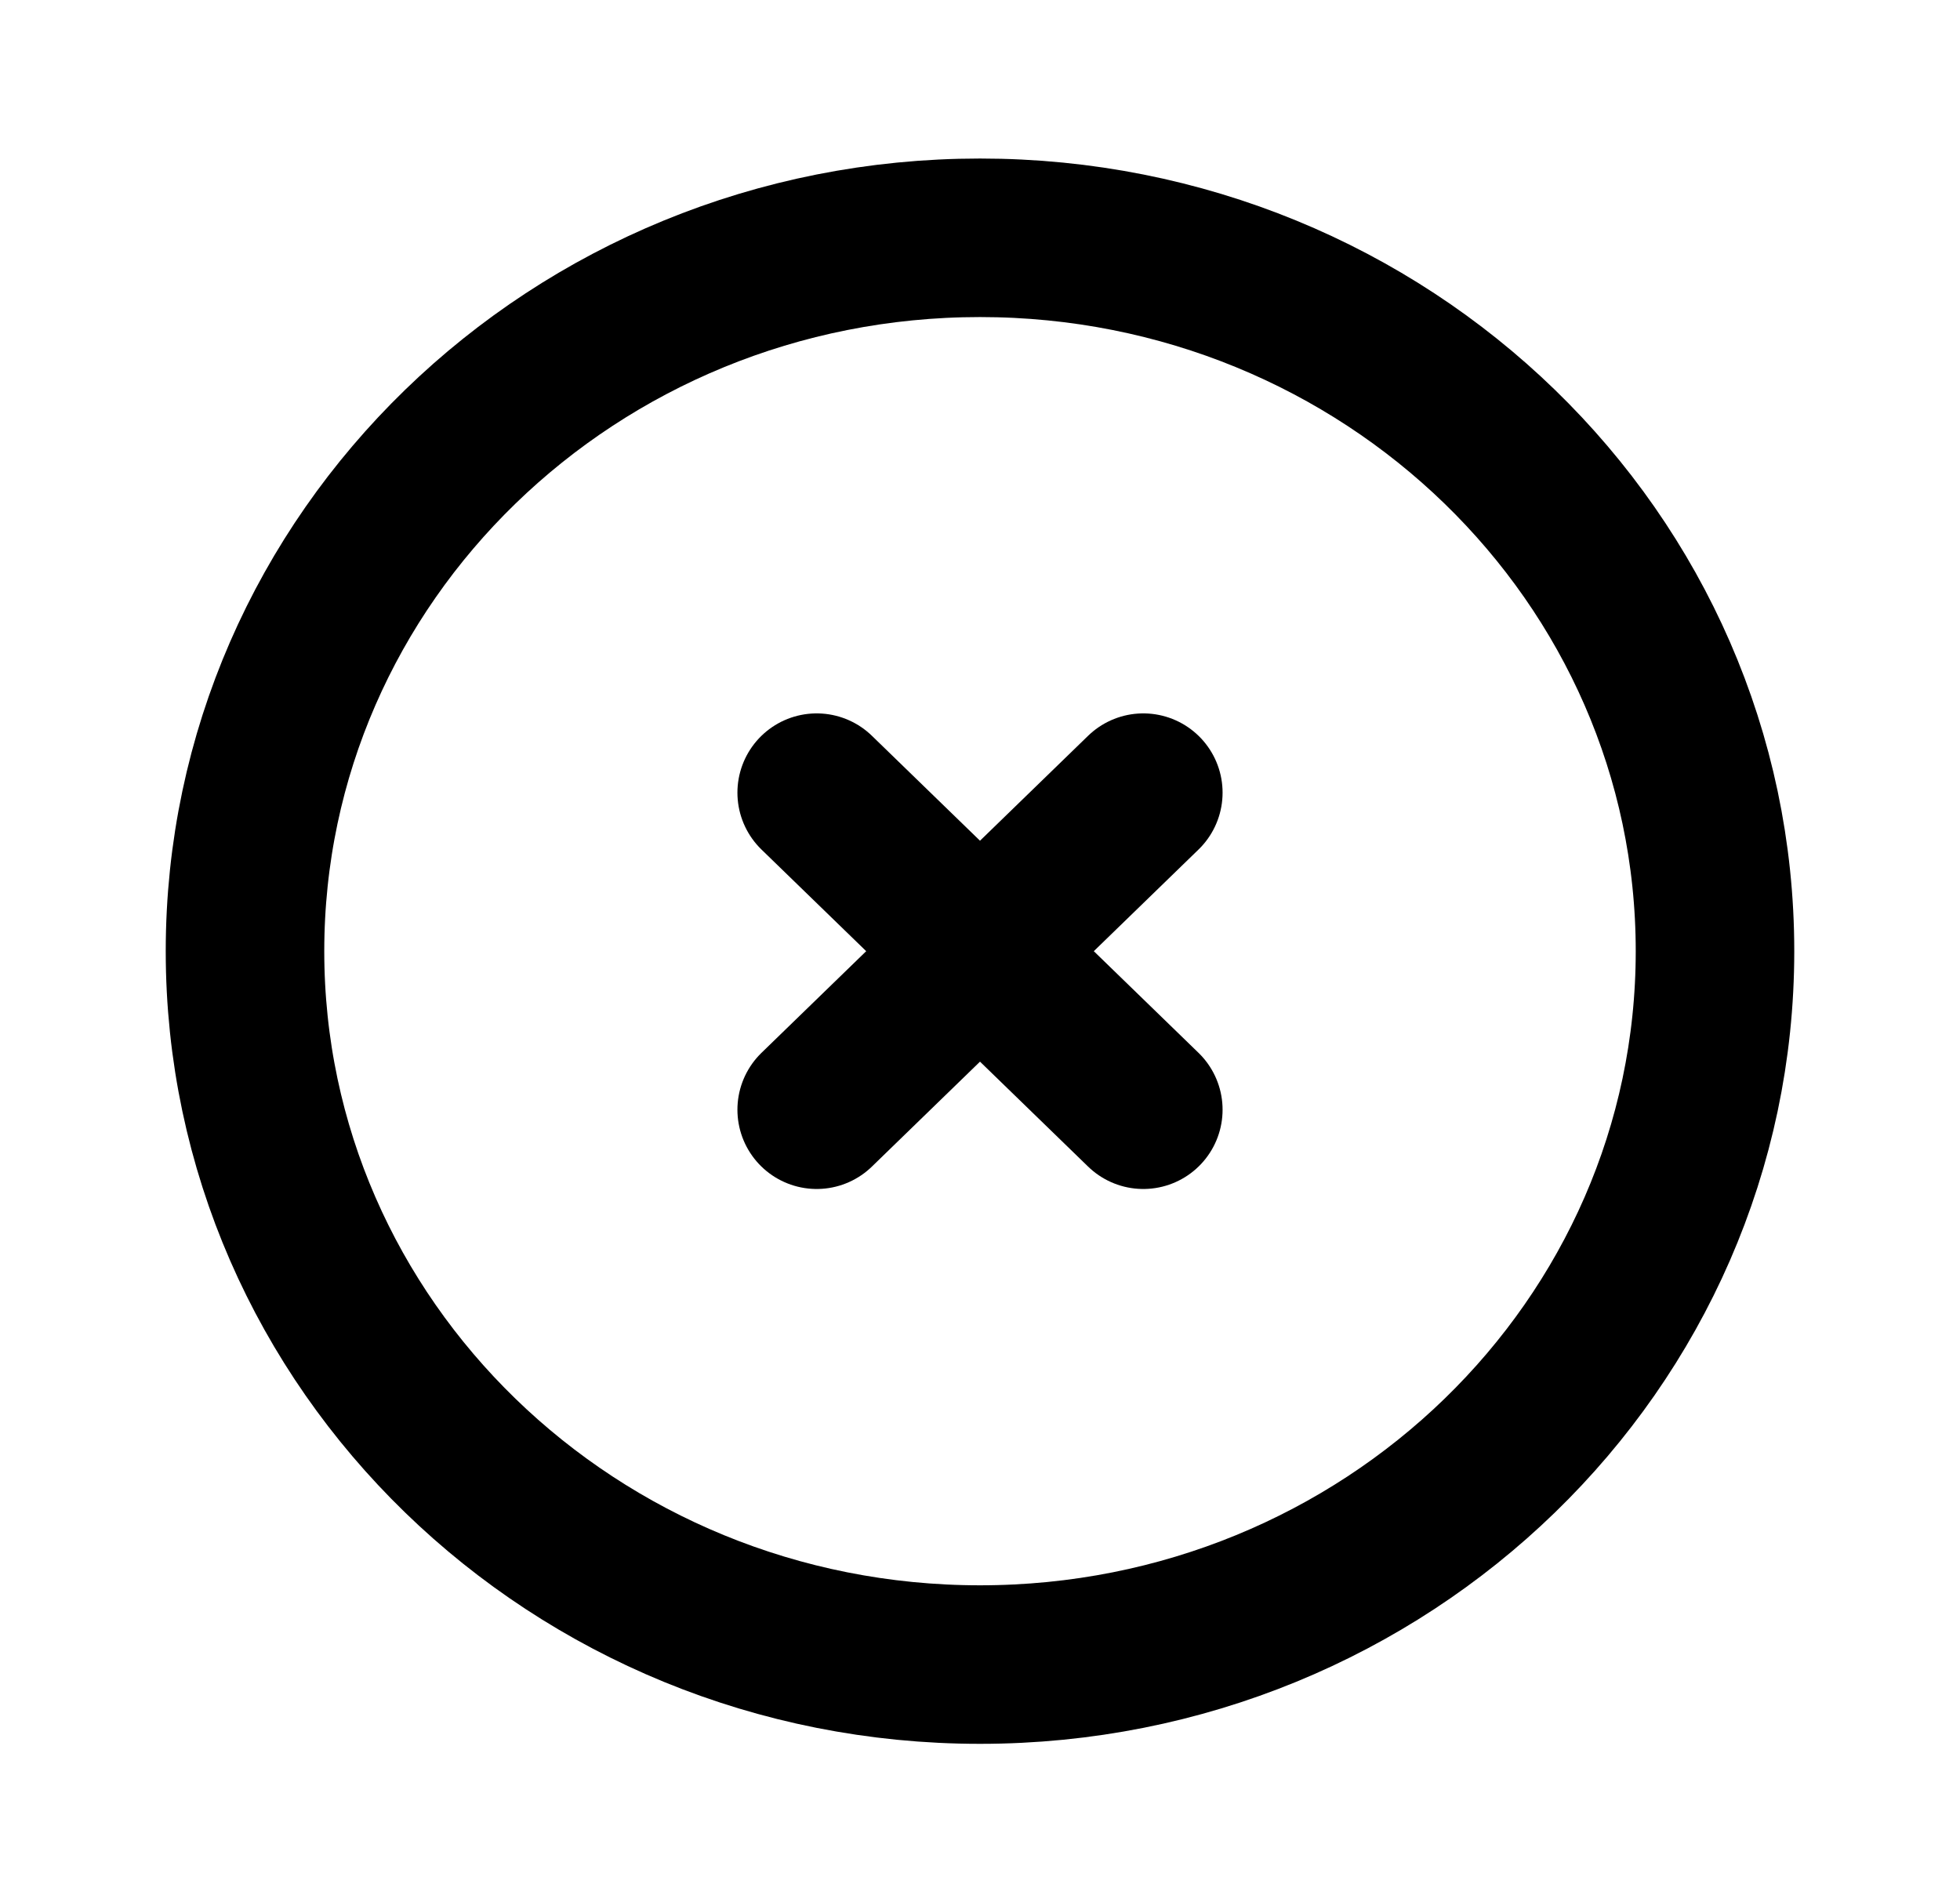 <svg width="34" height="33" viewBox="0 0 34 33" fill="none" xmlns="http://www.w3.org/2000/svg">
<g clip-path="url(#clip0_3_24)">
<path d="M17 28.875C24.042 28.875 29.75 23.334 29.75 16.5C29.75 9.665 24.042 4.125 17 4.125C9.958 4.125 4.25 9.665 4.25 16.5C4.25 23.334 9.958 28.875 17 28.875Z" stroke="black" stroke-width="2.75" stroke-linecap="round" stroke-linejoin="round"/>
<path d="M14.167 13.75L19.833 19.25M19.833 13.75L14.167 19.25" stroke="black" stroke-width="2.75" stroke-linecap="round" stroke-linejoin="round"/>
</g>
<defs>
<clipPath id="clip0_3_24">
<rect width="34" height="33" fill="white"/>
</clipPath>
</defs>
</svg>
